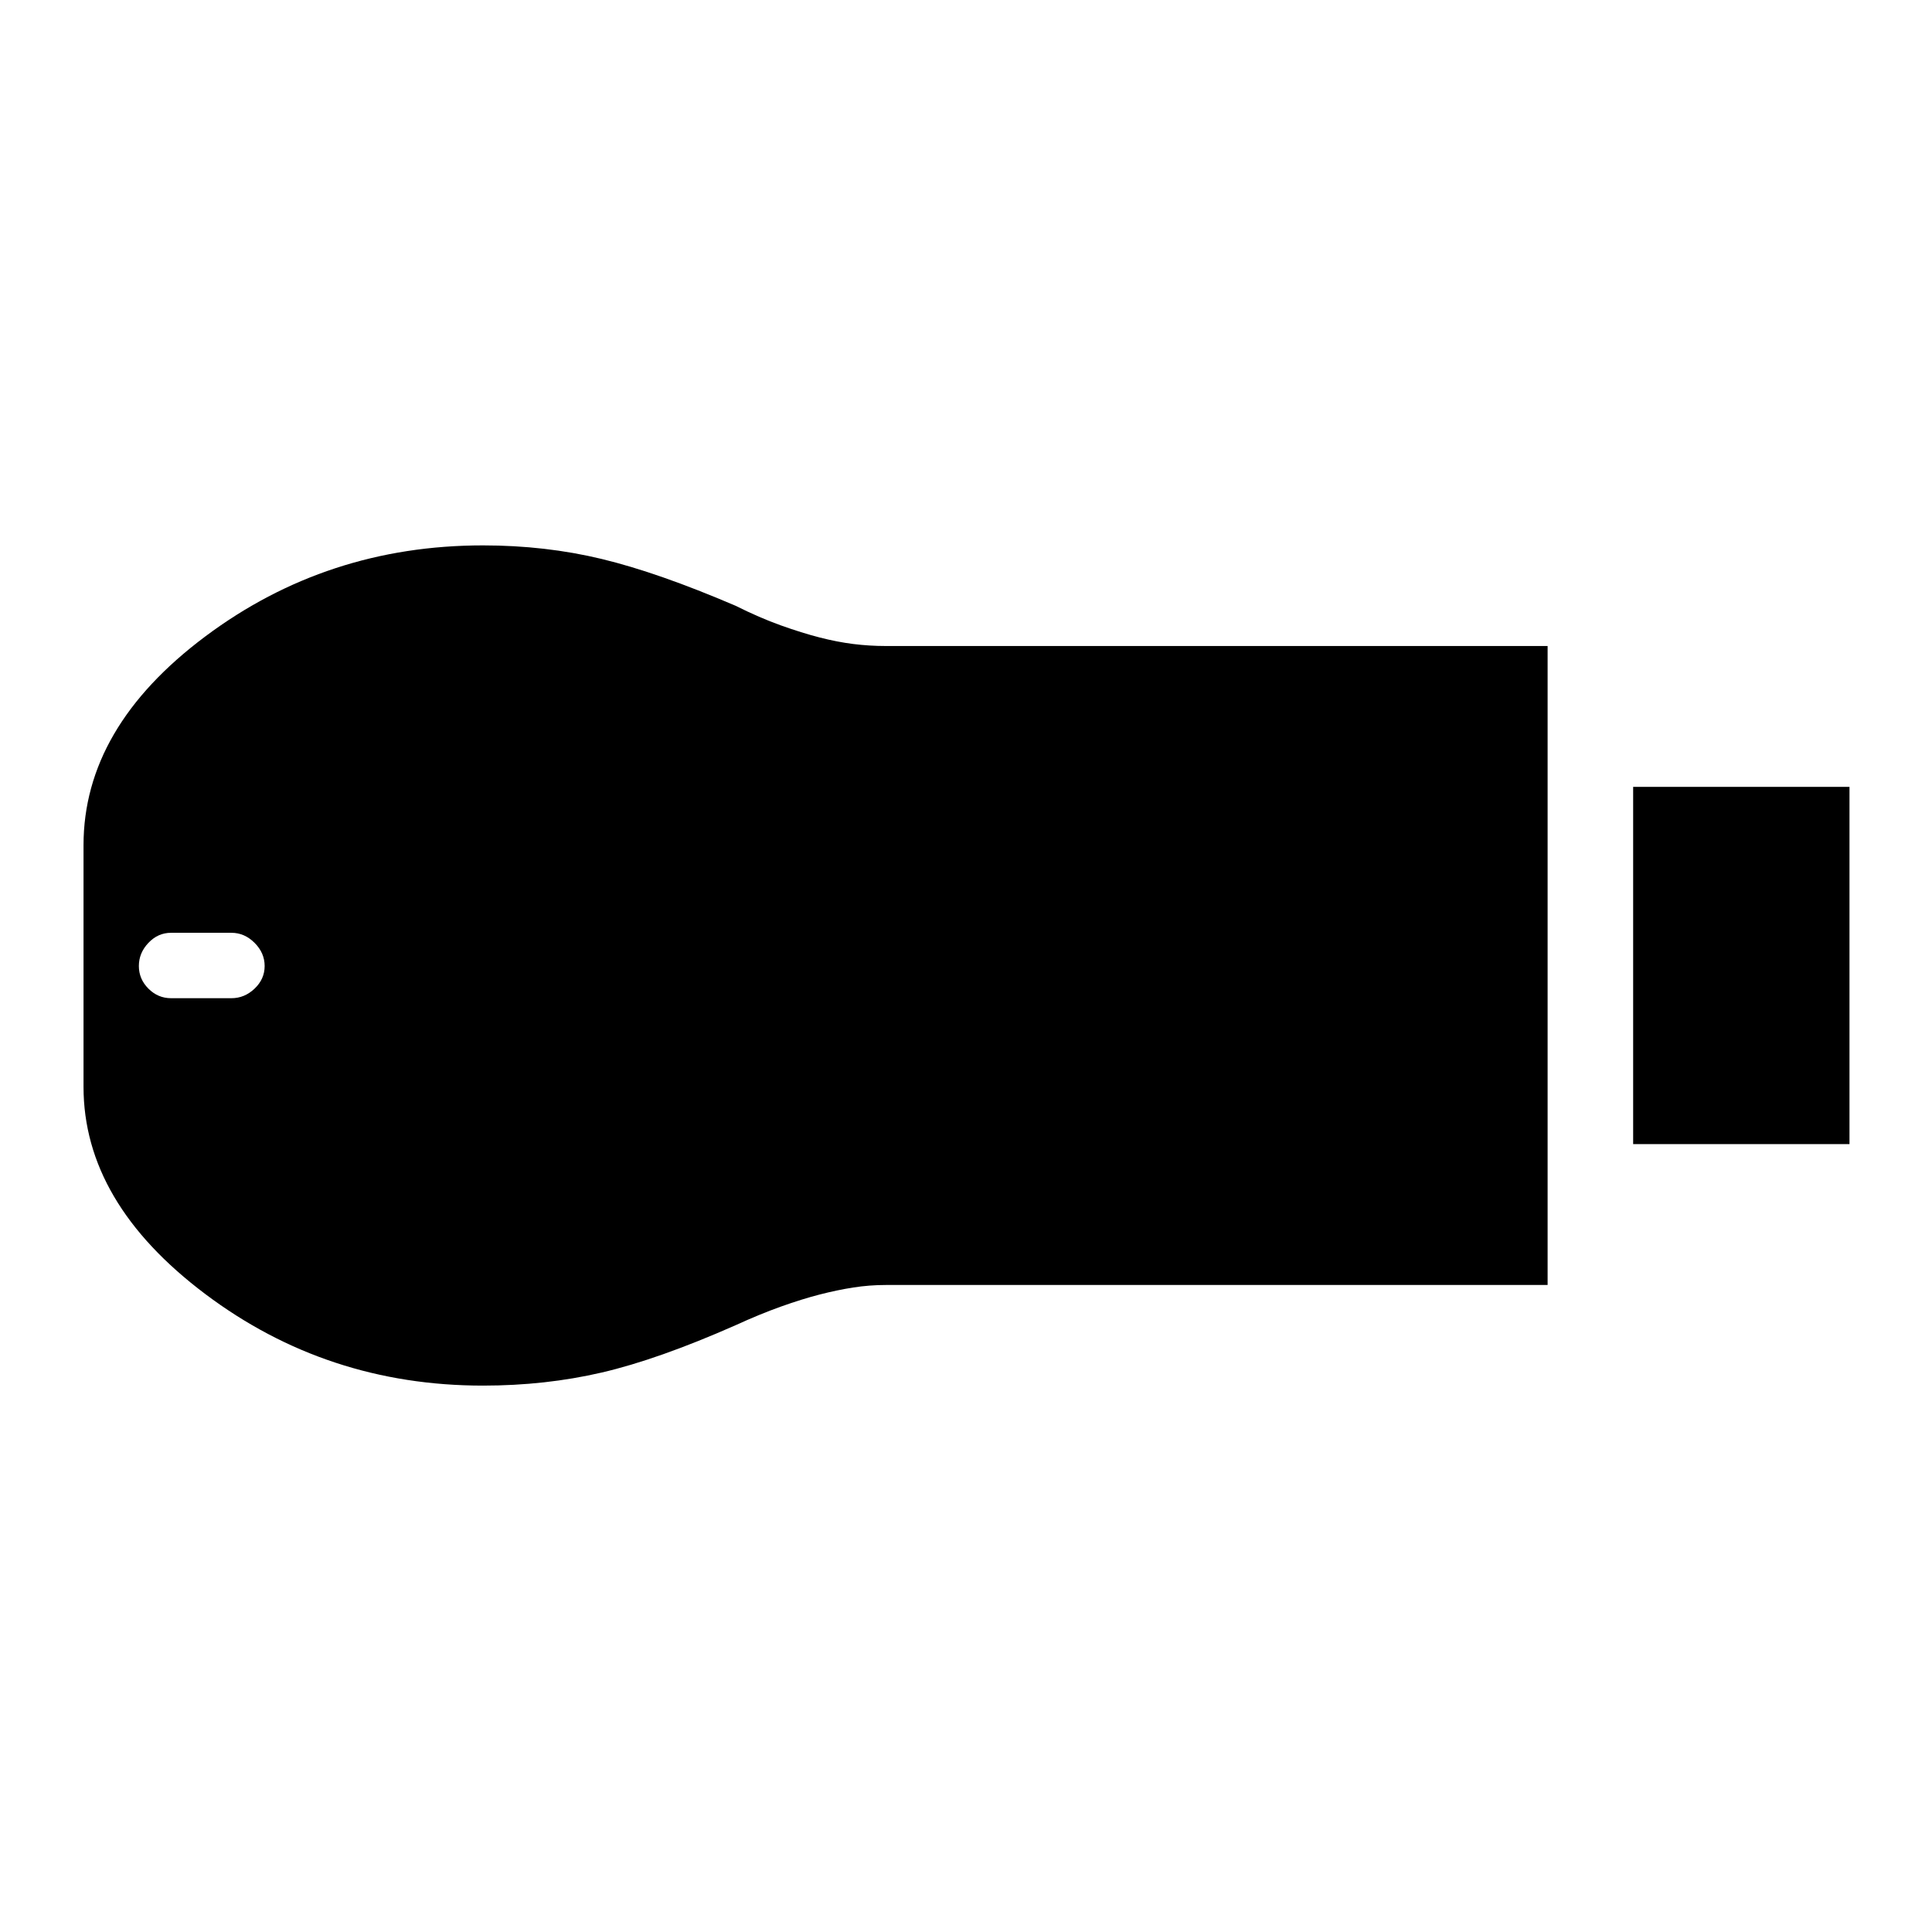 <svg xmlns="http://www.w3.org/2000/svg" height="48" viewBox="0 -960 960 960" width="48"><path d="M811.5-391.5V-569H919v177.5H811.5ZM240-271.5q-77.5 0-138-45.5T41.5-420v-120q0-58.5 60.5-103.75T240-689q31 0 59 6.75T365.5-659q12 6 22.5 9.75t19.25 6Q416-641 424-640t16.24 1H769v317.5H440.24q-8.24 0-16.24 1.25-8 1.25-16.75 3.5t-19.25 6q-10.5 3.75-22.5 9.25-38.5 17-66.5 23.5t-59 6.5ZM85-464h30q6.5 0 11.5-4.75t5-11.25q0-6.5-5-11.5t-11.5-5H85q-6.5 0-11.25 5T69-480q0 6.5 4.75 11.25T85-464Z"/></svg>